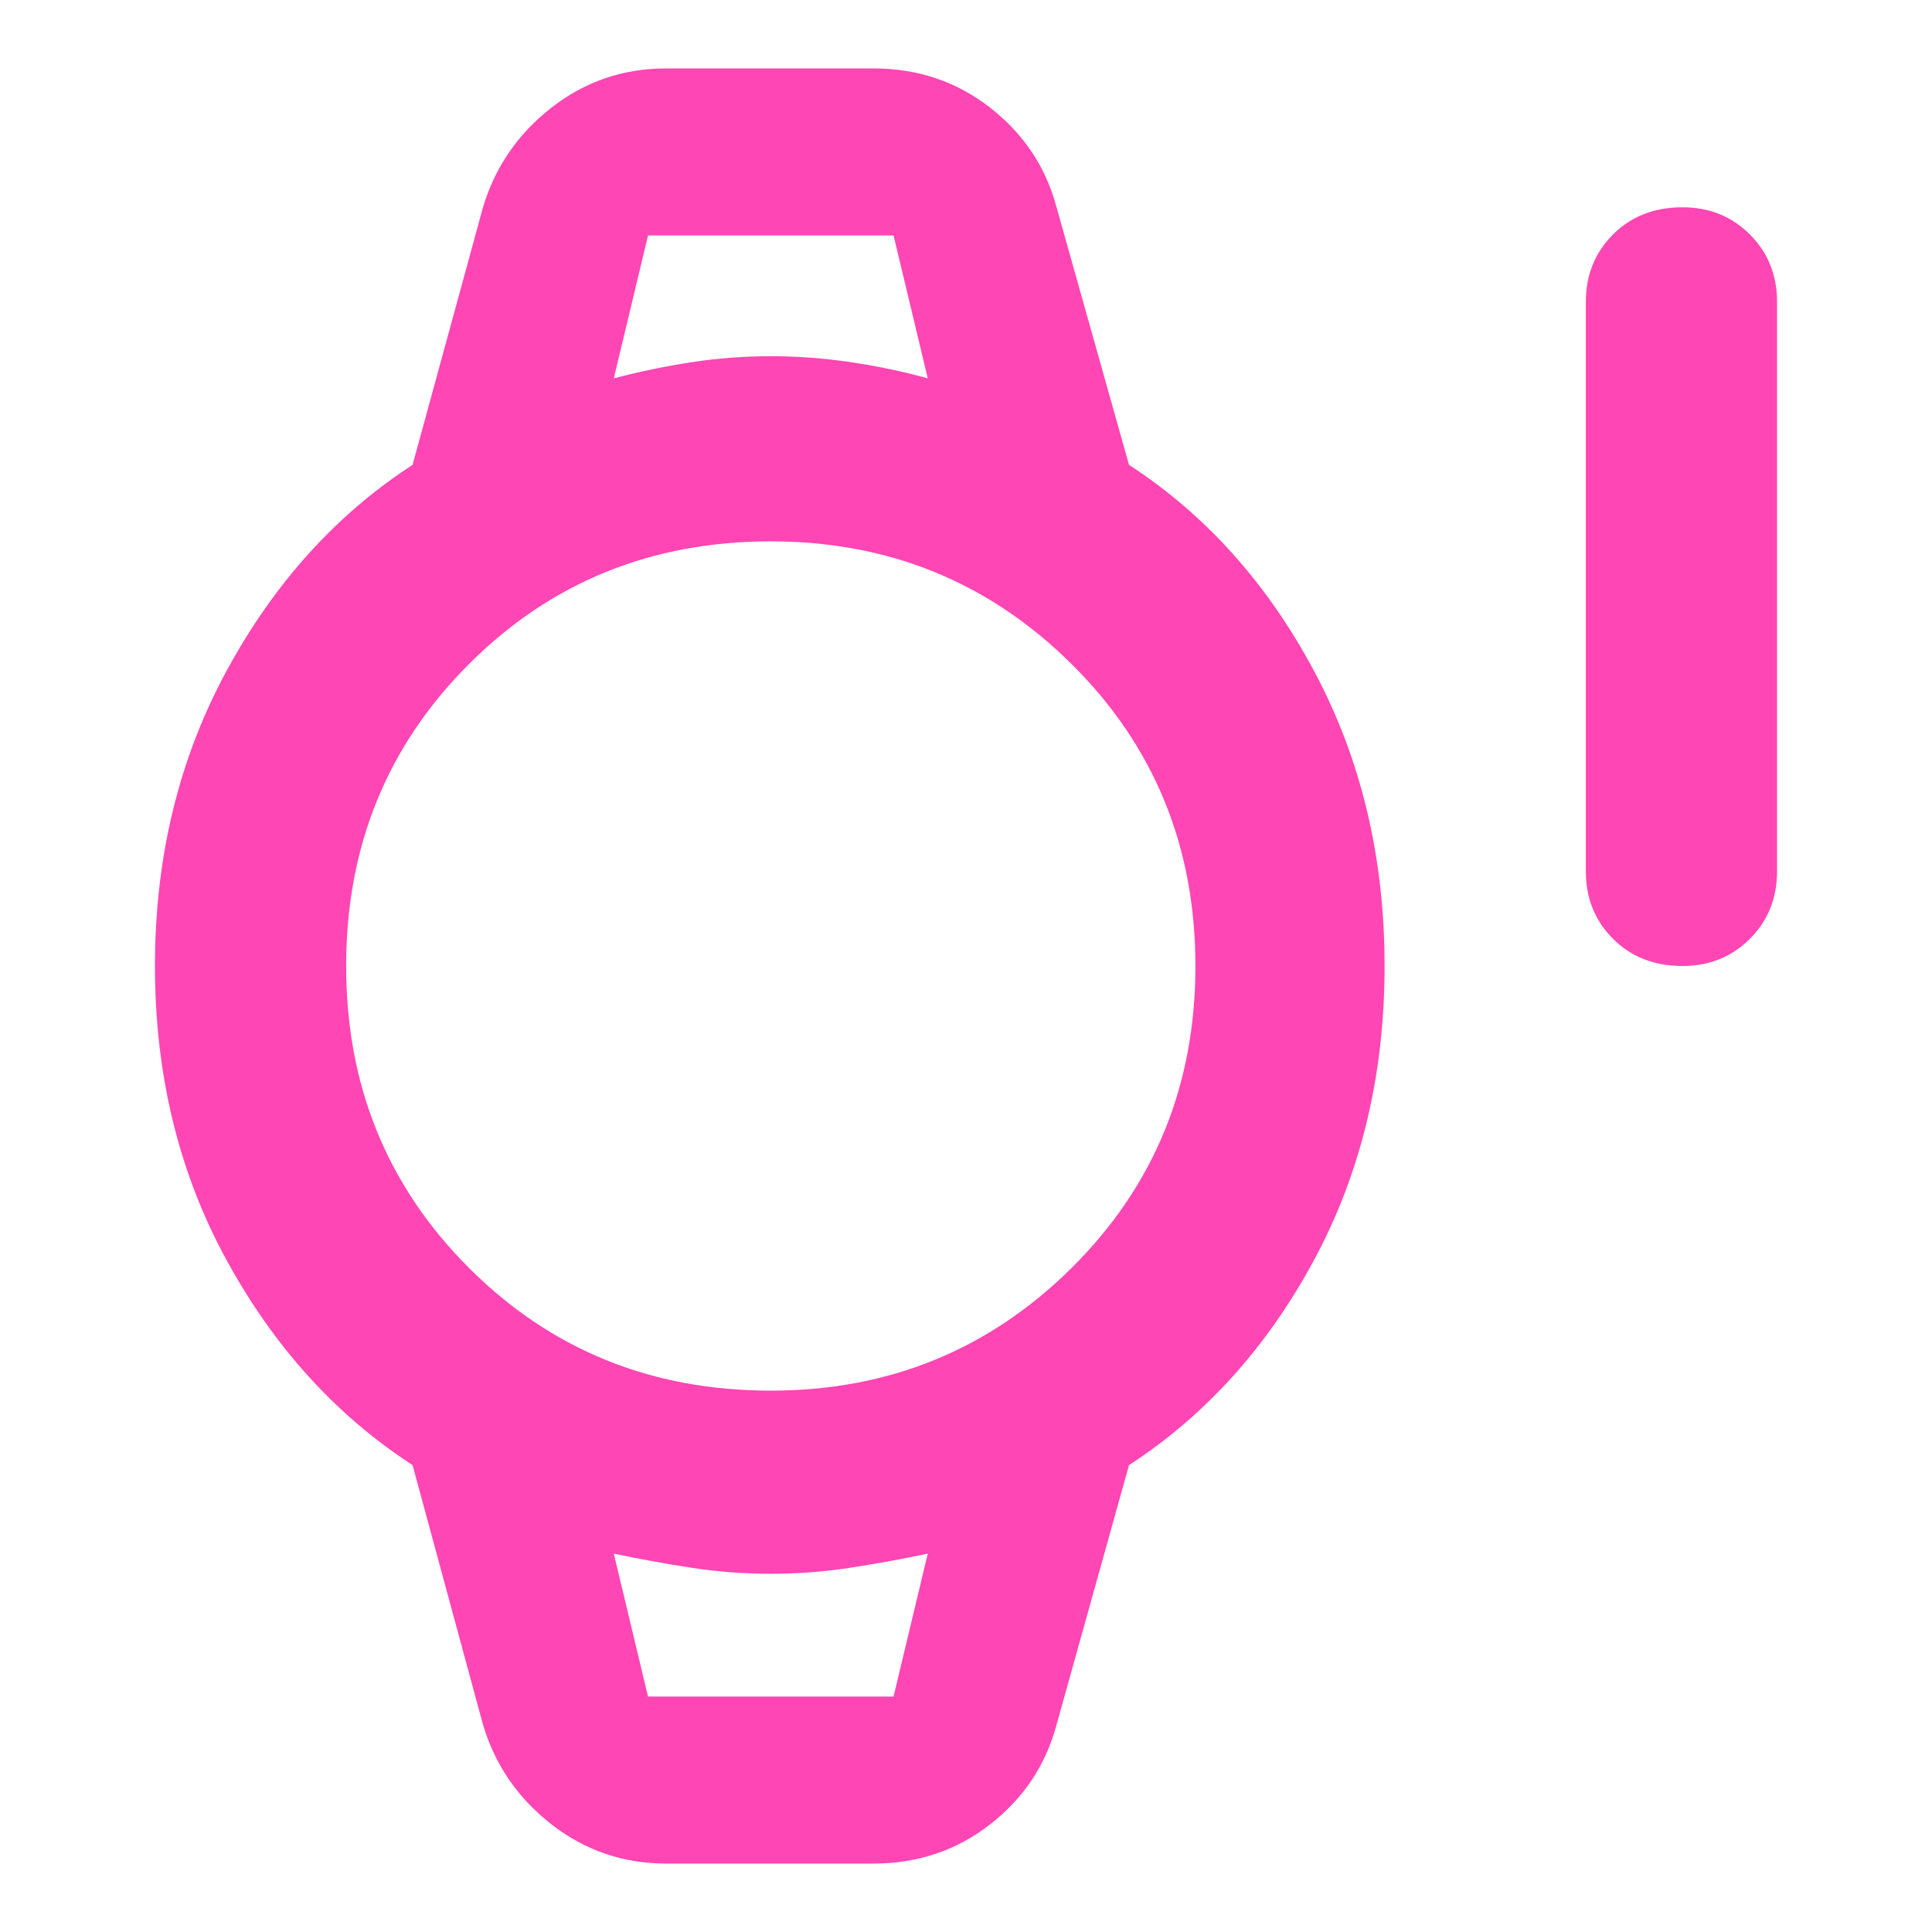 <svg xmlns="http://www.w3.org/2000/svg" height="48" viewBox="0 -960 960 960" width="48"><path fill="rgb(255, 70, 180)" d="M836-480q-21 0-34.5-13.5T788-527v-283q0-20 13.5-33.5T836-857q20 0 33.5 13.5T883-810v283q0 20-13.5 33.5T836-480ZM331-34q-32 0-57-19.5T240-103l-35-129q-57-37-92.5-102T77-480q0-81 35.5-146.5T205-729l35-128q9-30 34-49.5t57-19.5h103q33 0 58 19.5t33 49.5l36 128q57 37 92 102.5T688-480q0 81-35 146t-92 102l-36 129q-8 30-33 49.5T434-34H331Zm52-235q88 0 149.5-61T594-480q0-89-61.5-150T383-691q-89 0-150 61t-61 150q0 89 61 150t150 61Zm-78-503q19-5 38.5-8t39.5-3q20 0 40 3t38 8l-17-71H322l-17 71Zm17 655h122l17-71q-19 4-38.5 7t-39.5 3q-20 0-39.5-3t-38.5-7l17 71Zm-17-726h156-156Zm17 726h-17 156-139Z"/></svg>